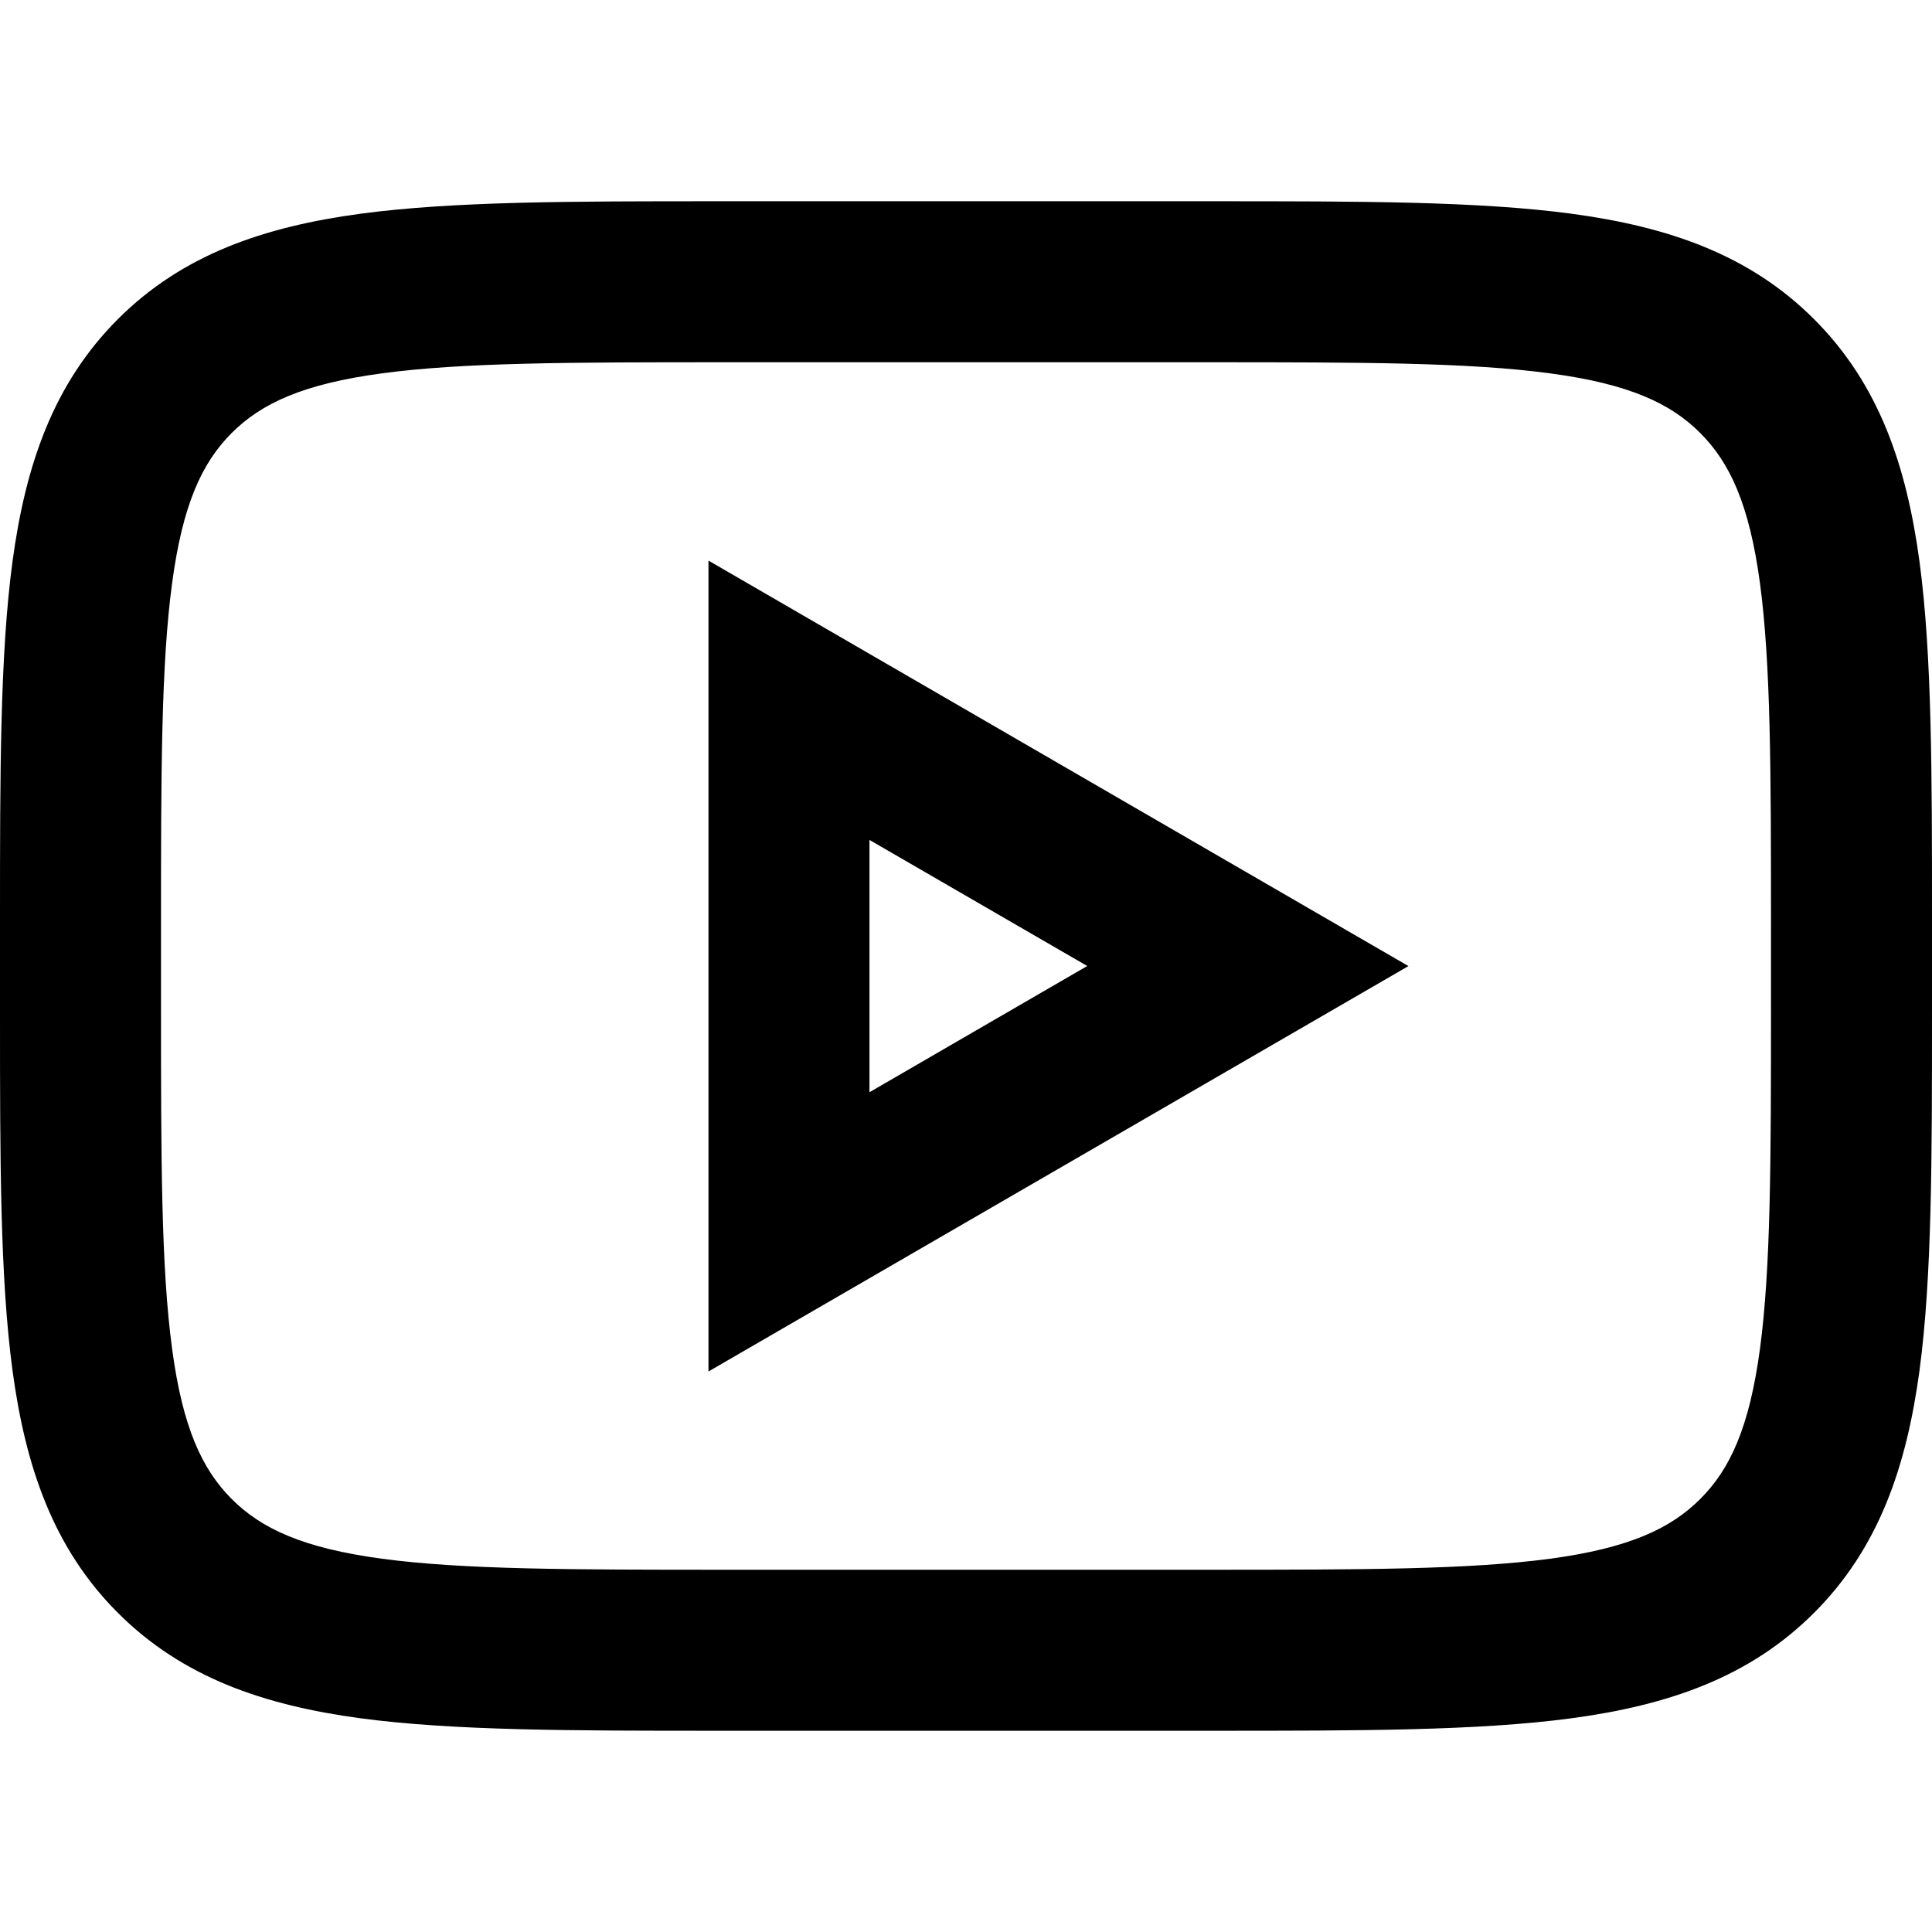 <svg xmlns="http://www.w3.org/2000/svg" width="3em" height="3em" viewBox="0 0 24 24"><path fill="currentColor" d="M8.927 2.5h6.146c1.824 0 3.293 0 4.45.155c1.2.162 2.21.507 3.012 1.31c.803.802 1.148 1.813 1.31 3.013C24 8.134 24 9.603 24 11.427v1.146c0 1.824 0 3.293-.155 4.45c-.162 1.2-.507 2.21-1.31 3.012c-.802.803-1.812 1.148-3.013 1.31c-1.156.155-2.625.155-4.449.155H8.927c-1.824 0-3.293 0-4.45-.155c-1.2-.162-2.21-.507-3.013-1.31c-.802-.802-1.147-1.812-1.309-3.013C0 15.866 0 14.397 0 12.573v-1.146c0-1.824 0-3.293.155-4.45c.162-1.2.507-2.21 1.31-3.013c.802-.802 1.813-1.147 3.013-1.309C5.634 2.5 7.103 2.5 8.927 2.5M4.744 4.638c-.978.131-1.496.372-1.865.74c-.37.37-.61.888-.741 1.866C2.002 8.251 2 9.586 2 11.5v1c0 1.914.002 3.249.138 4.256c.131.978.372 1.496.74 1.865c.37.37.888.61 1.866.742c1.007.135 2.342.137 4.256.137h6c1.914 0 3.249-.002 4.256-.137c.978-.132 1.496-.373 1.865-.742c.37-.369.61-.887.742-1.865c.135-1.007.137-2.342.137-4.256v-1c0-1.914-.002-3.249-.137-4.256c-.132-.978-.373-1.496-.742-1.865c-.369-.37-.887-.61-1.865-.741C18.249 4.502 16.914 4.5 15 4.5H9c-1.914 0-3.249.002-4.256.138m4.057 2.326l8.695 5.037l-8.695 5.036zm2 3.47v3.134L13.506 12z"/></svg>